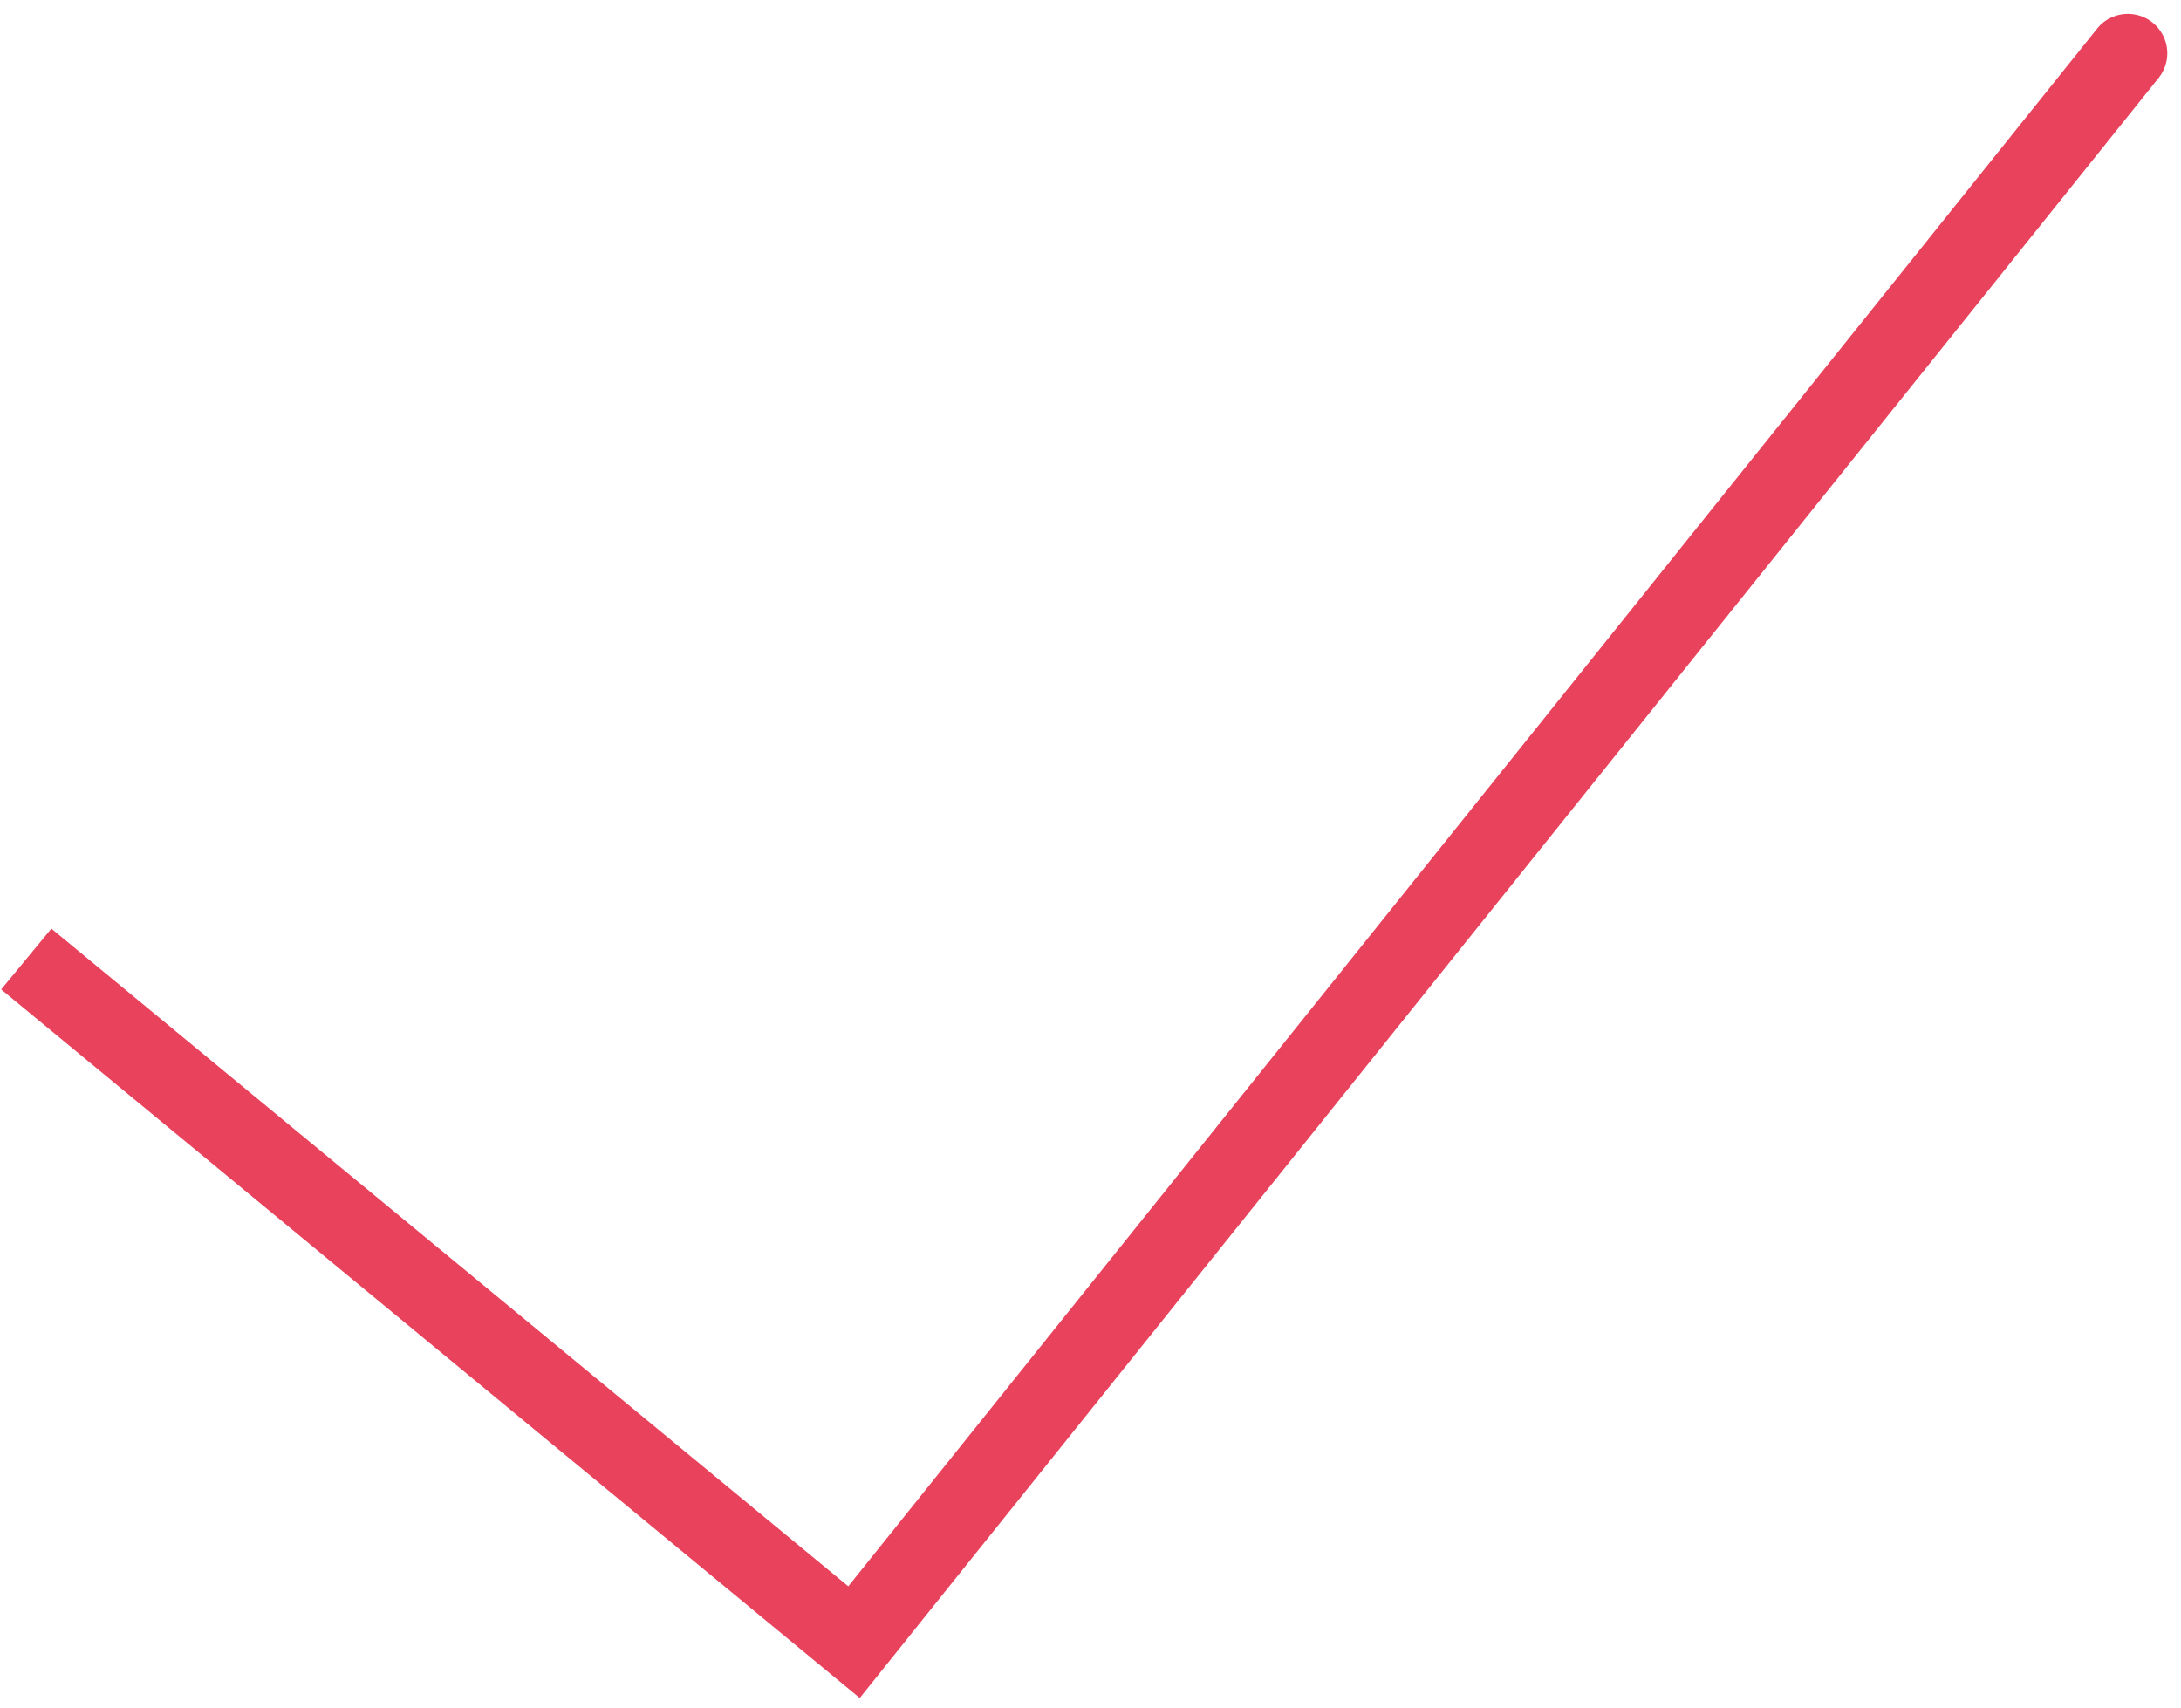 <svg width="83" height="65" fill="none" xmlns="http://www.w3.org/2000/svg"><path d="M32.5 62.5l-.955 1.157 1.174.968.951-1.187-1.17-.938zM82.17 2.938a1.5 1.5 0 00-2.34-1.876l2.34 1.876zM.045 37.657l31.5 26 1.91-2.314-31.5-26-1.91 2.314zM33.67 63.438l48.5-60.5-2.34-1.876-48.5 60.5 2.34 1.876z" fill="#E9425C"/></svg>